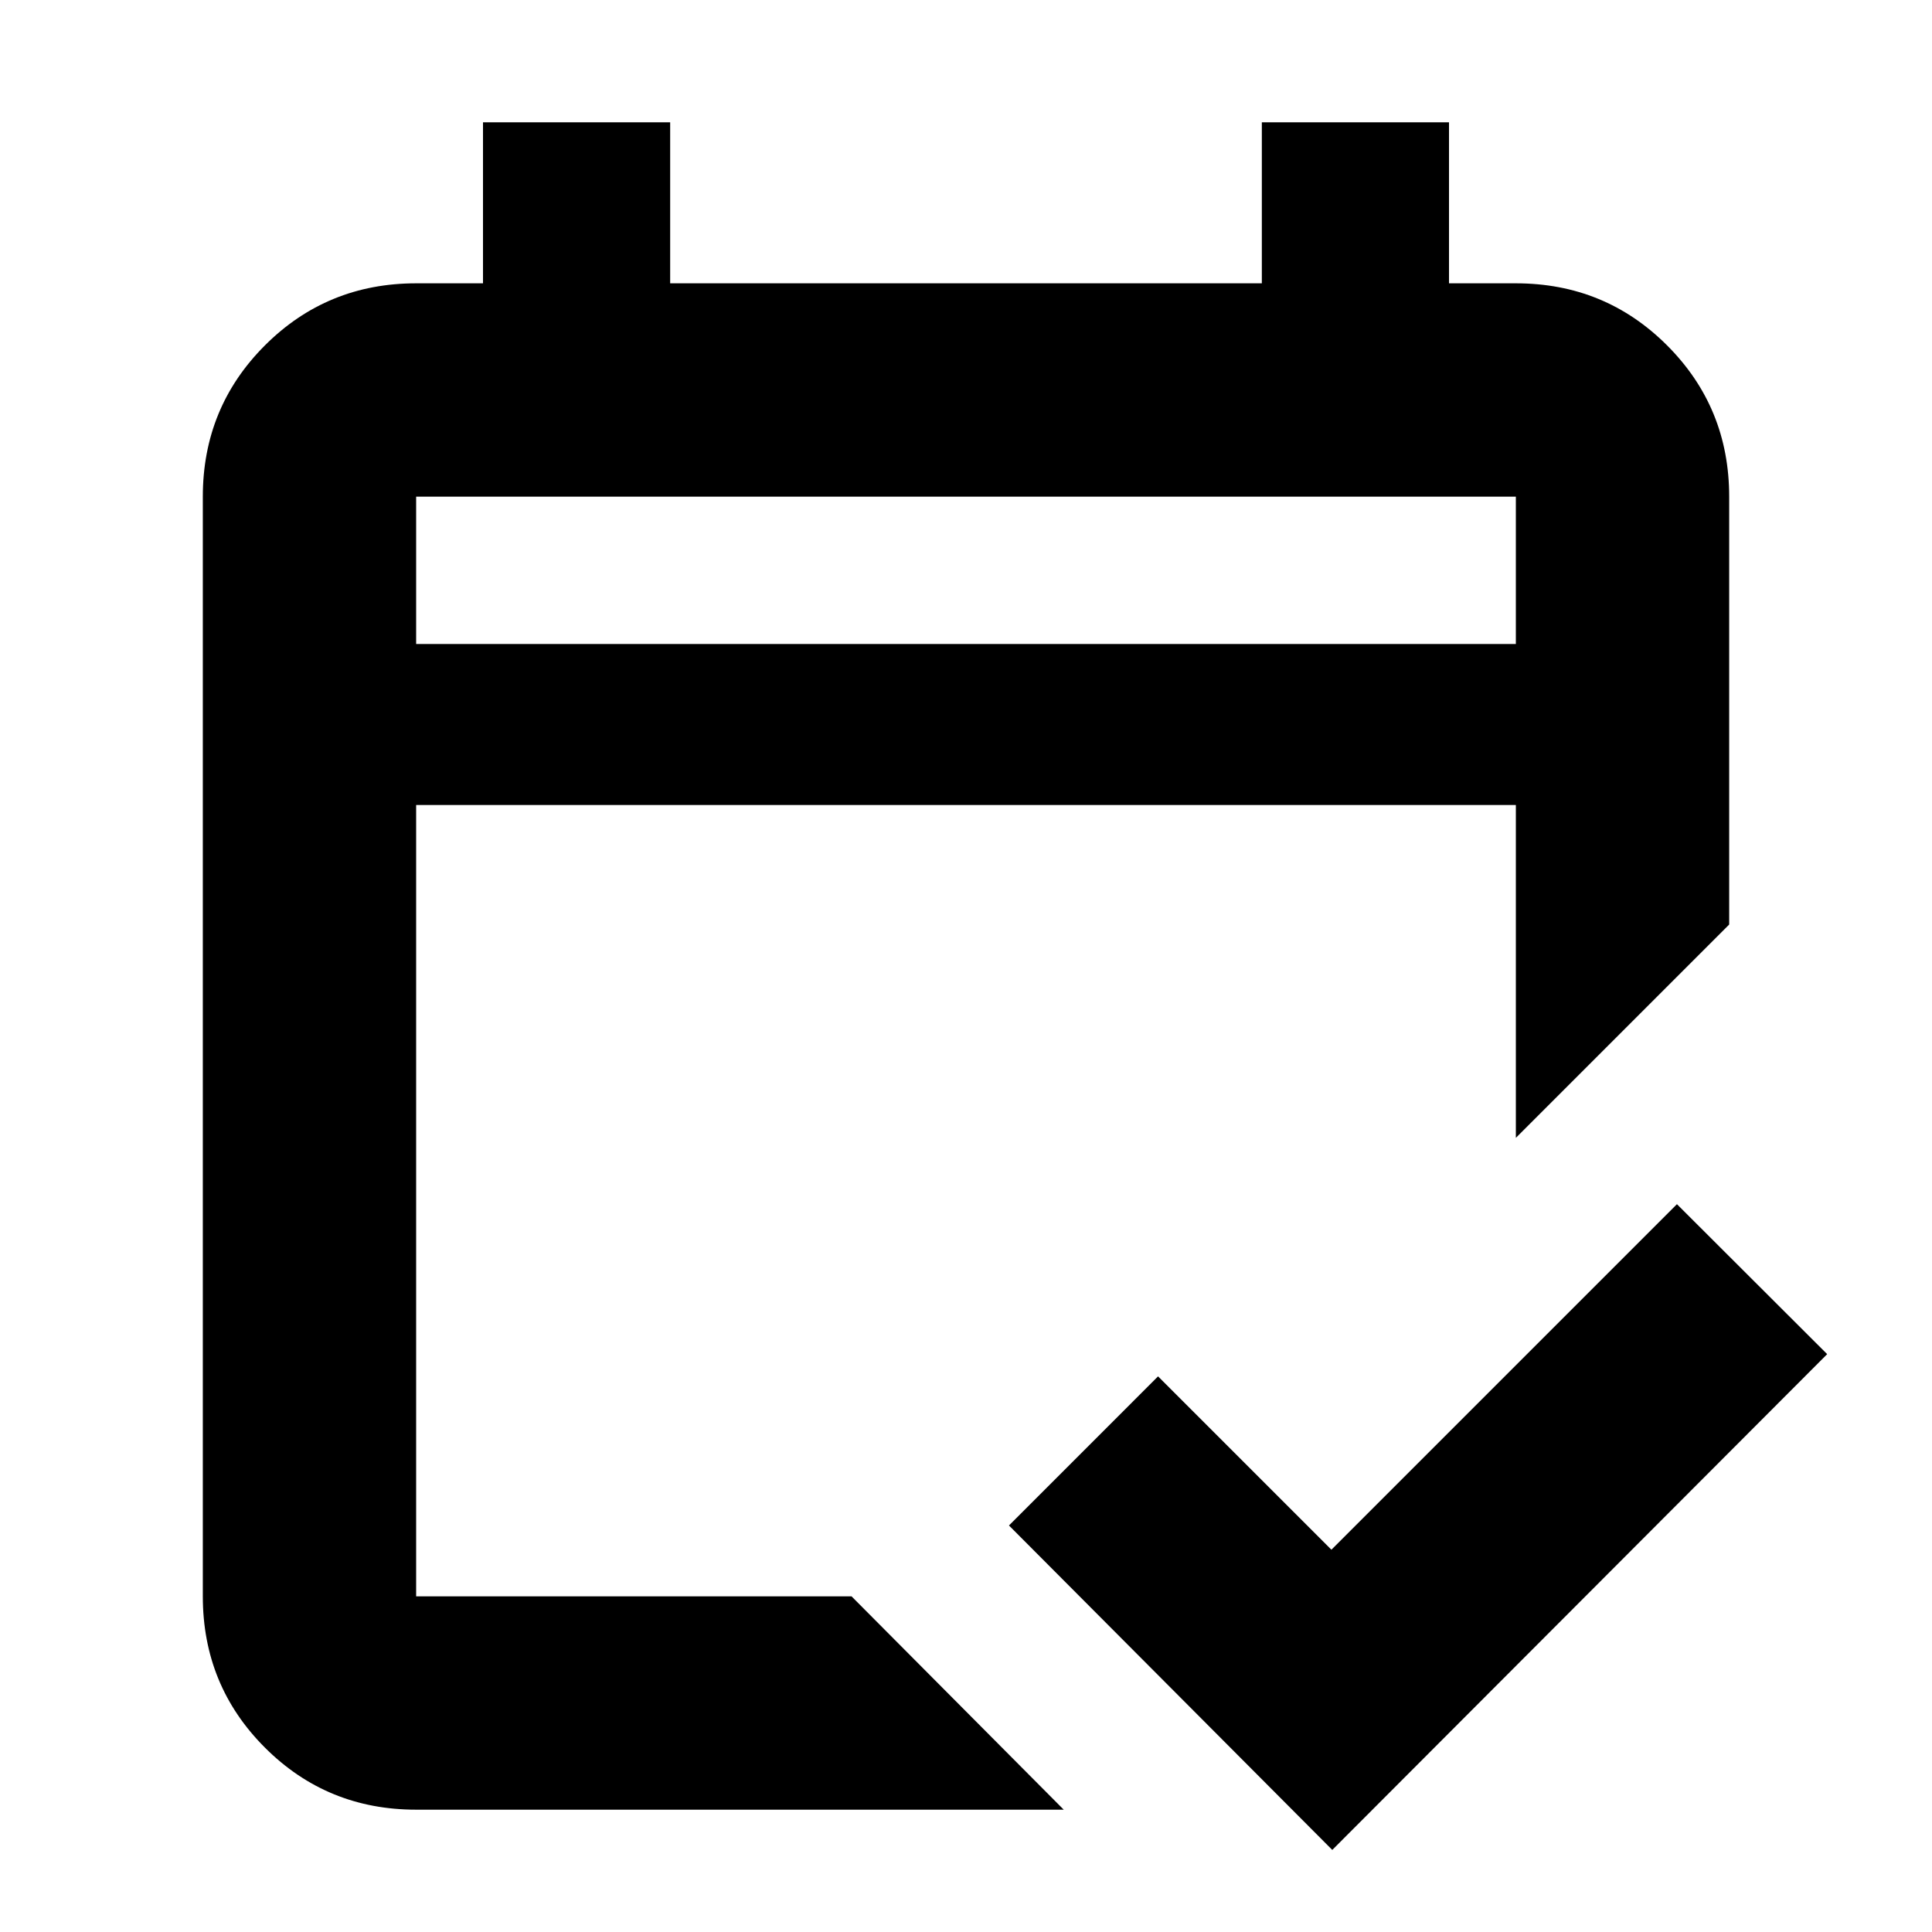 <svg xmlns="http://www.w3.org/2000/svg" height="24" viewBox="0 -960 960 960" width="24"><path d="M206.78-60.78q-44.3 0-75.15-30.85-30.85-30.85-30.85-75.15v-546.44q0-44.3 30.85-75.15 30.85-30.85 75.15-30.85H240v-80h93v80h294v-80h93v80h33.22q44.3 0 75.15 30.85 30.85 30.85 30.85 75.15v212.61l-106 106V-560H206.78v393.22h216.35l105.44 106H206.78Zm0-579.22h546.44v-73.22H206.78V-640Zm0 0v-73.22V-640ZM662-40.78 501.35-202l74.08-74.09 86.14 86.13 171.69-171.69 74.65 74.52L662-40.78Z"/></svg>